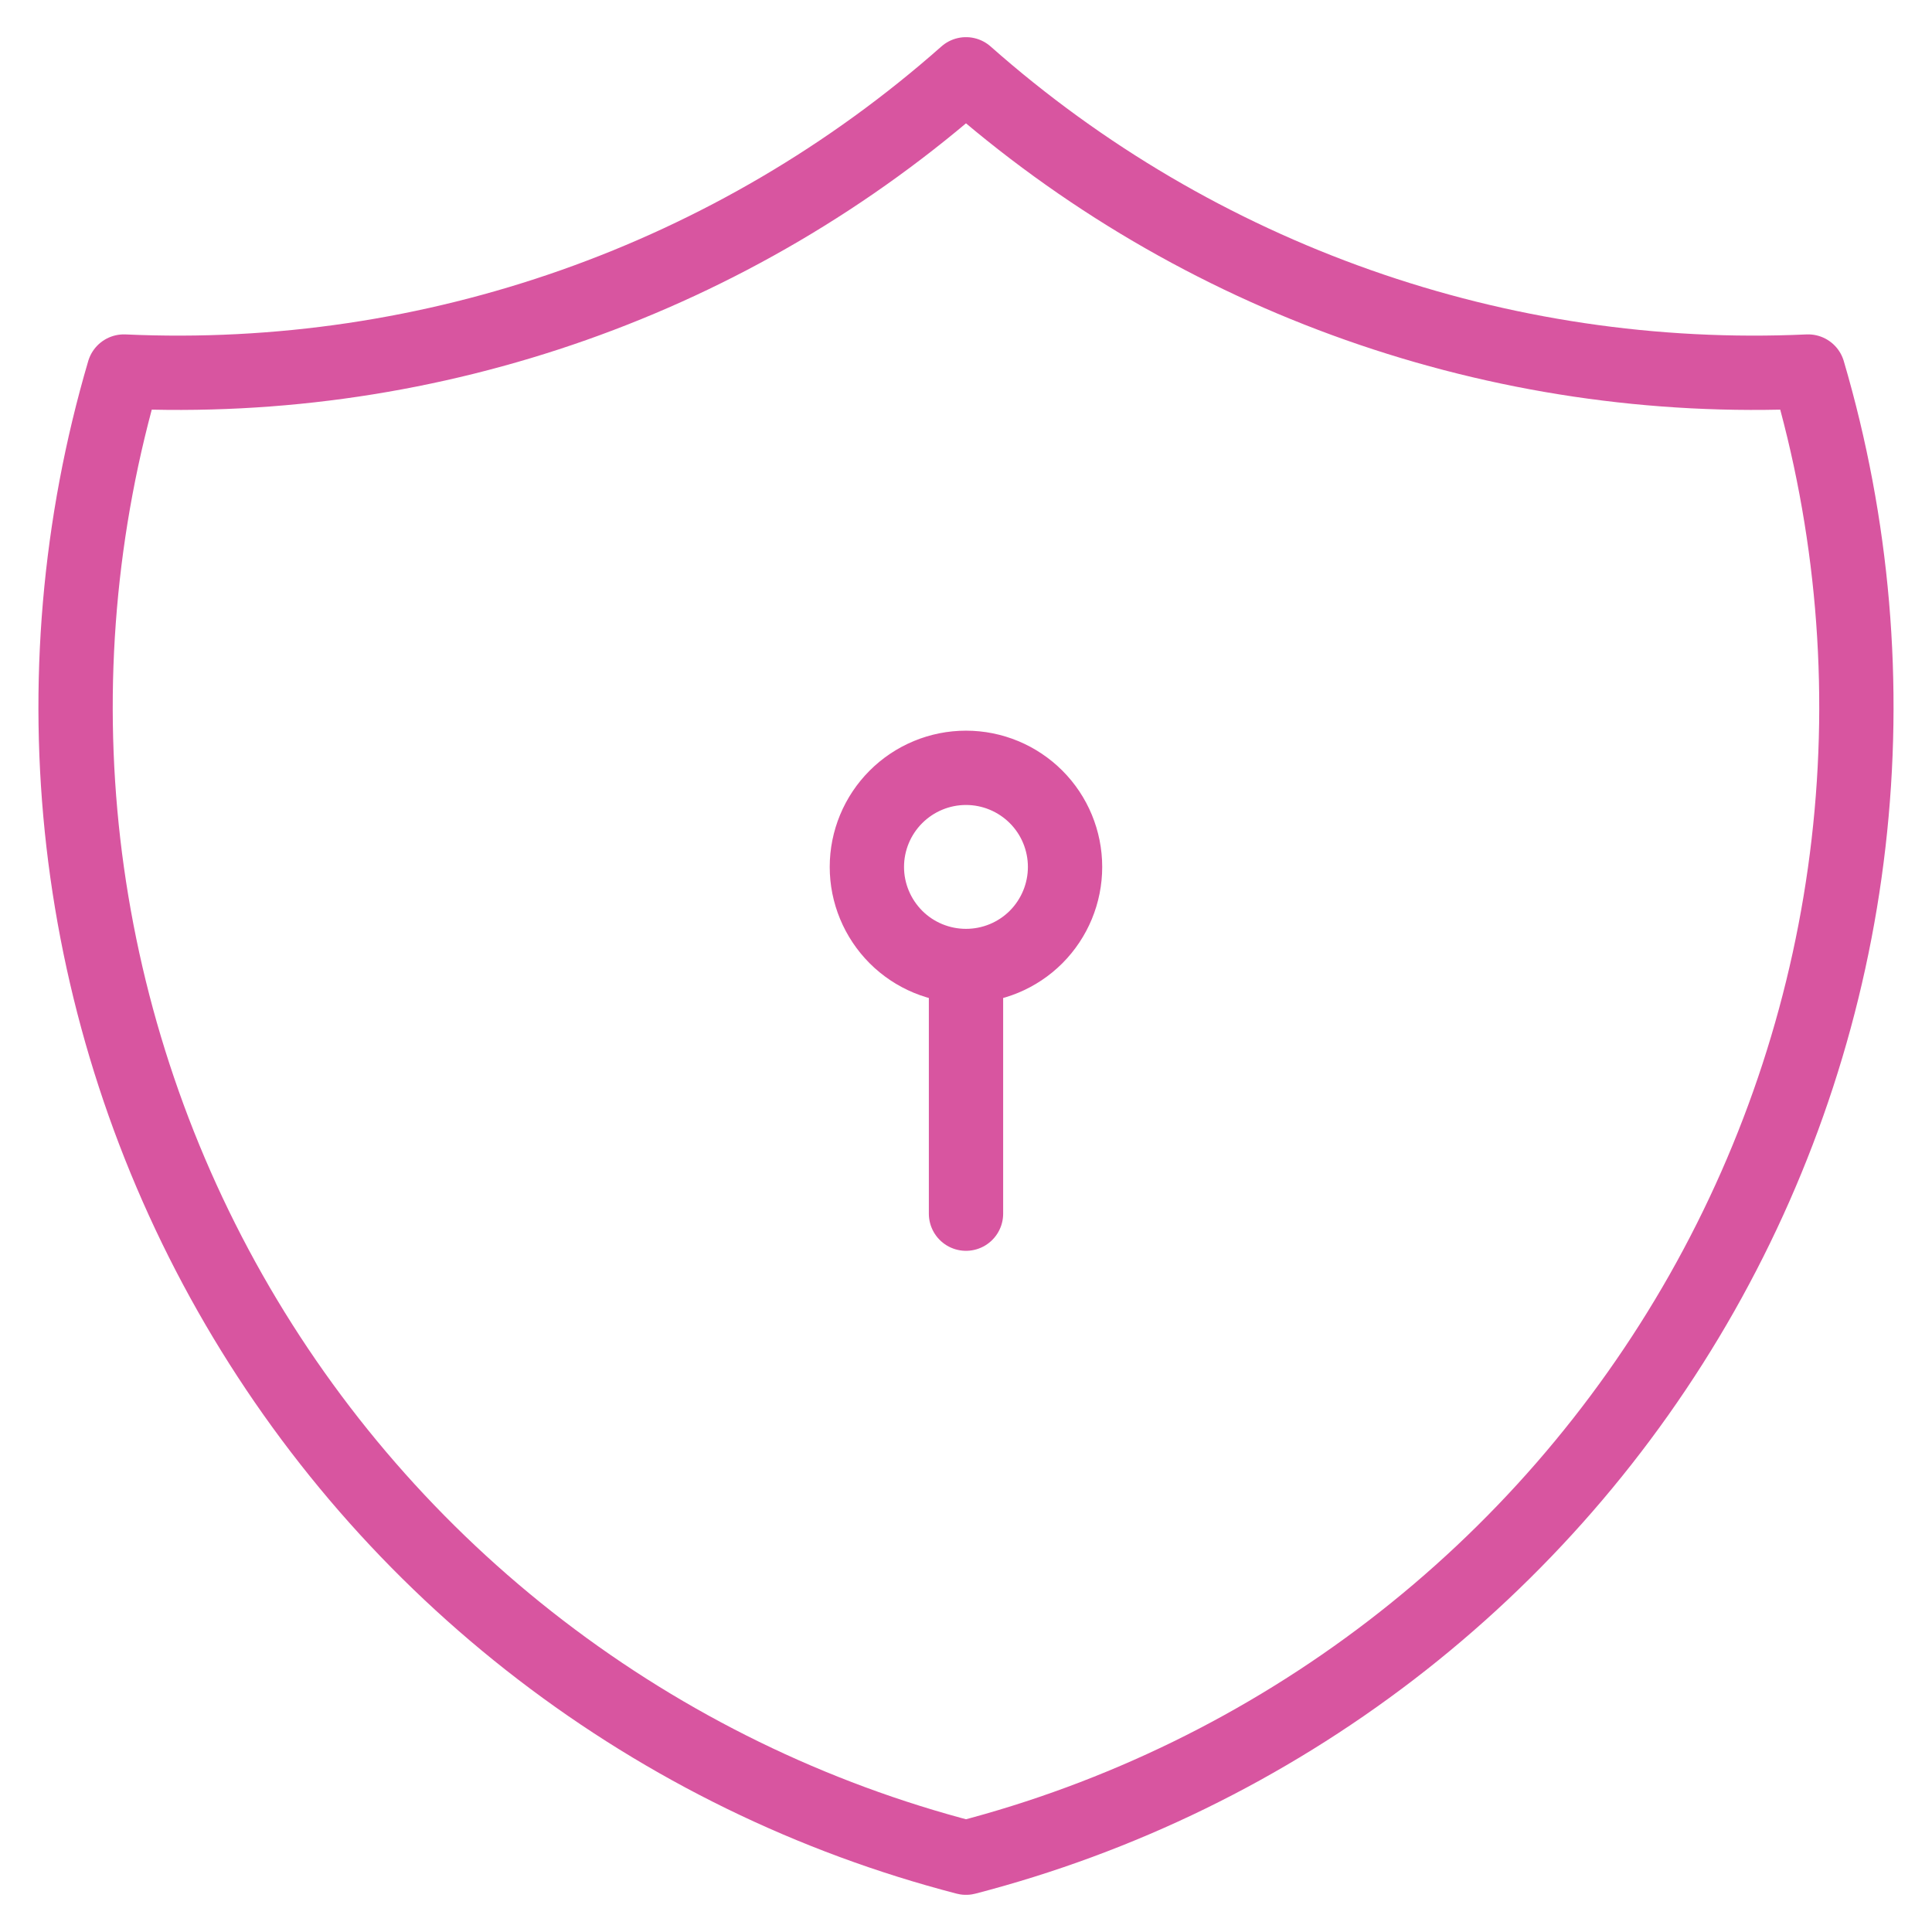 <svg width="26" height="26" viewBox="0 0 26 26" fill="none" xmlns="http://www.w3.org/2000/svg">
<path d="M13 13C12.646 13 12.307 12.86 12.057 12.61C11.807 12.359 11.666 12.02 11.666 11.667C11.666 11.313 11.807 10.974 12.057 10.724C12.307 10.474 12.646 10.333 13 10.333C13.354 10.333 13.693 10.474 13.943 10.724C14.193 10.974 14.333 11.313 14.333 11.667C14.333 12.02 14.193 12.359 13.943 12.61C13.693 12.86 13.354 13 13 13ZM13 13V16.333M13 1C16.114 3.755 20.179 5.19 24.333 5C24.938 7.057 25.123 9.215 24.877 11.346C24.632 13.476 23.96 15.535 22.903 17.401C21.846 19.266 20.424 20.901 18.723 22.206C17.022 23.511 15.076 24.462 13 25C10.924 24.462 8.978 23.511 7.277 22.206C5.575 20.901 4.154 19.266 3.097 17.401C2.04 15.535 1.368 13.476 1.122 11.346C0.877 9.215 1.062 7.057 1.667 5C5.821 5.19 9.886 3.755 13 1Z" stroke="#D855A0" strokeWidth="2" stroke-linecap="round" stroke-linejoin="round"/>
</svg>
